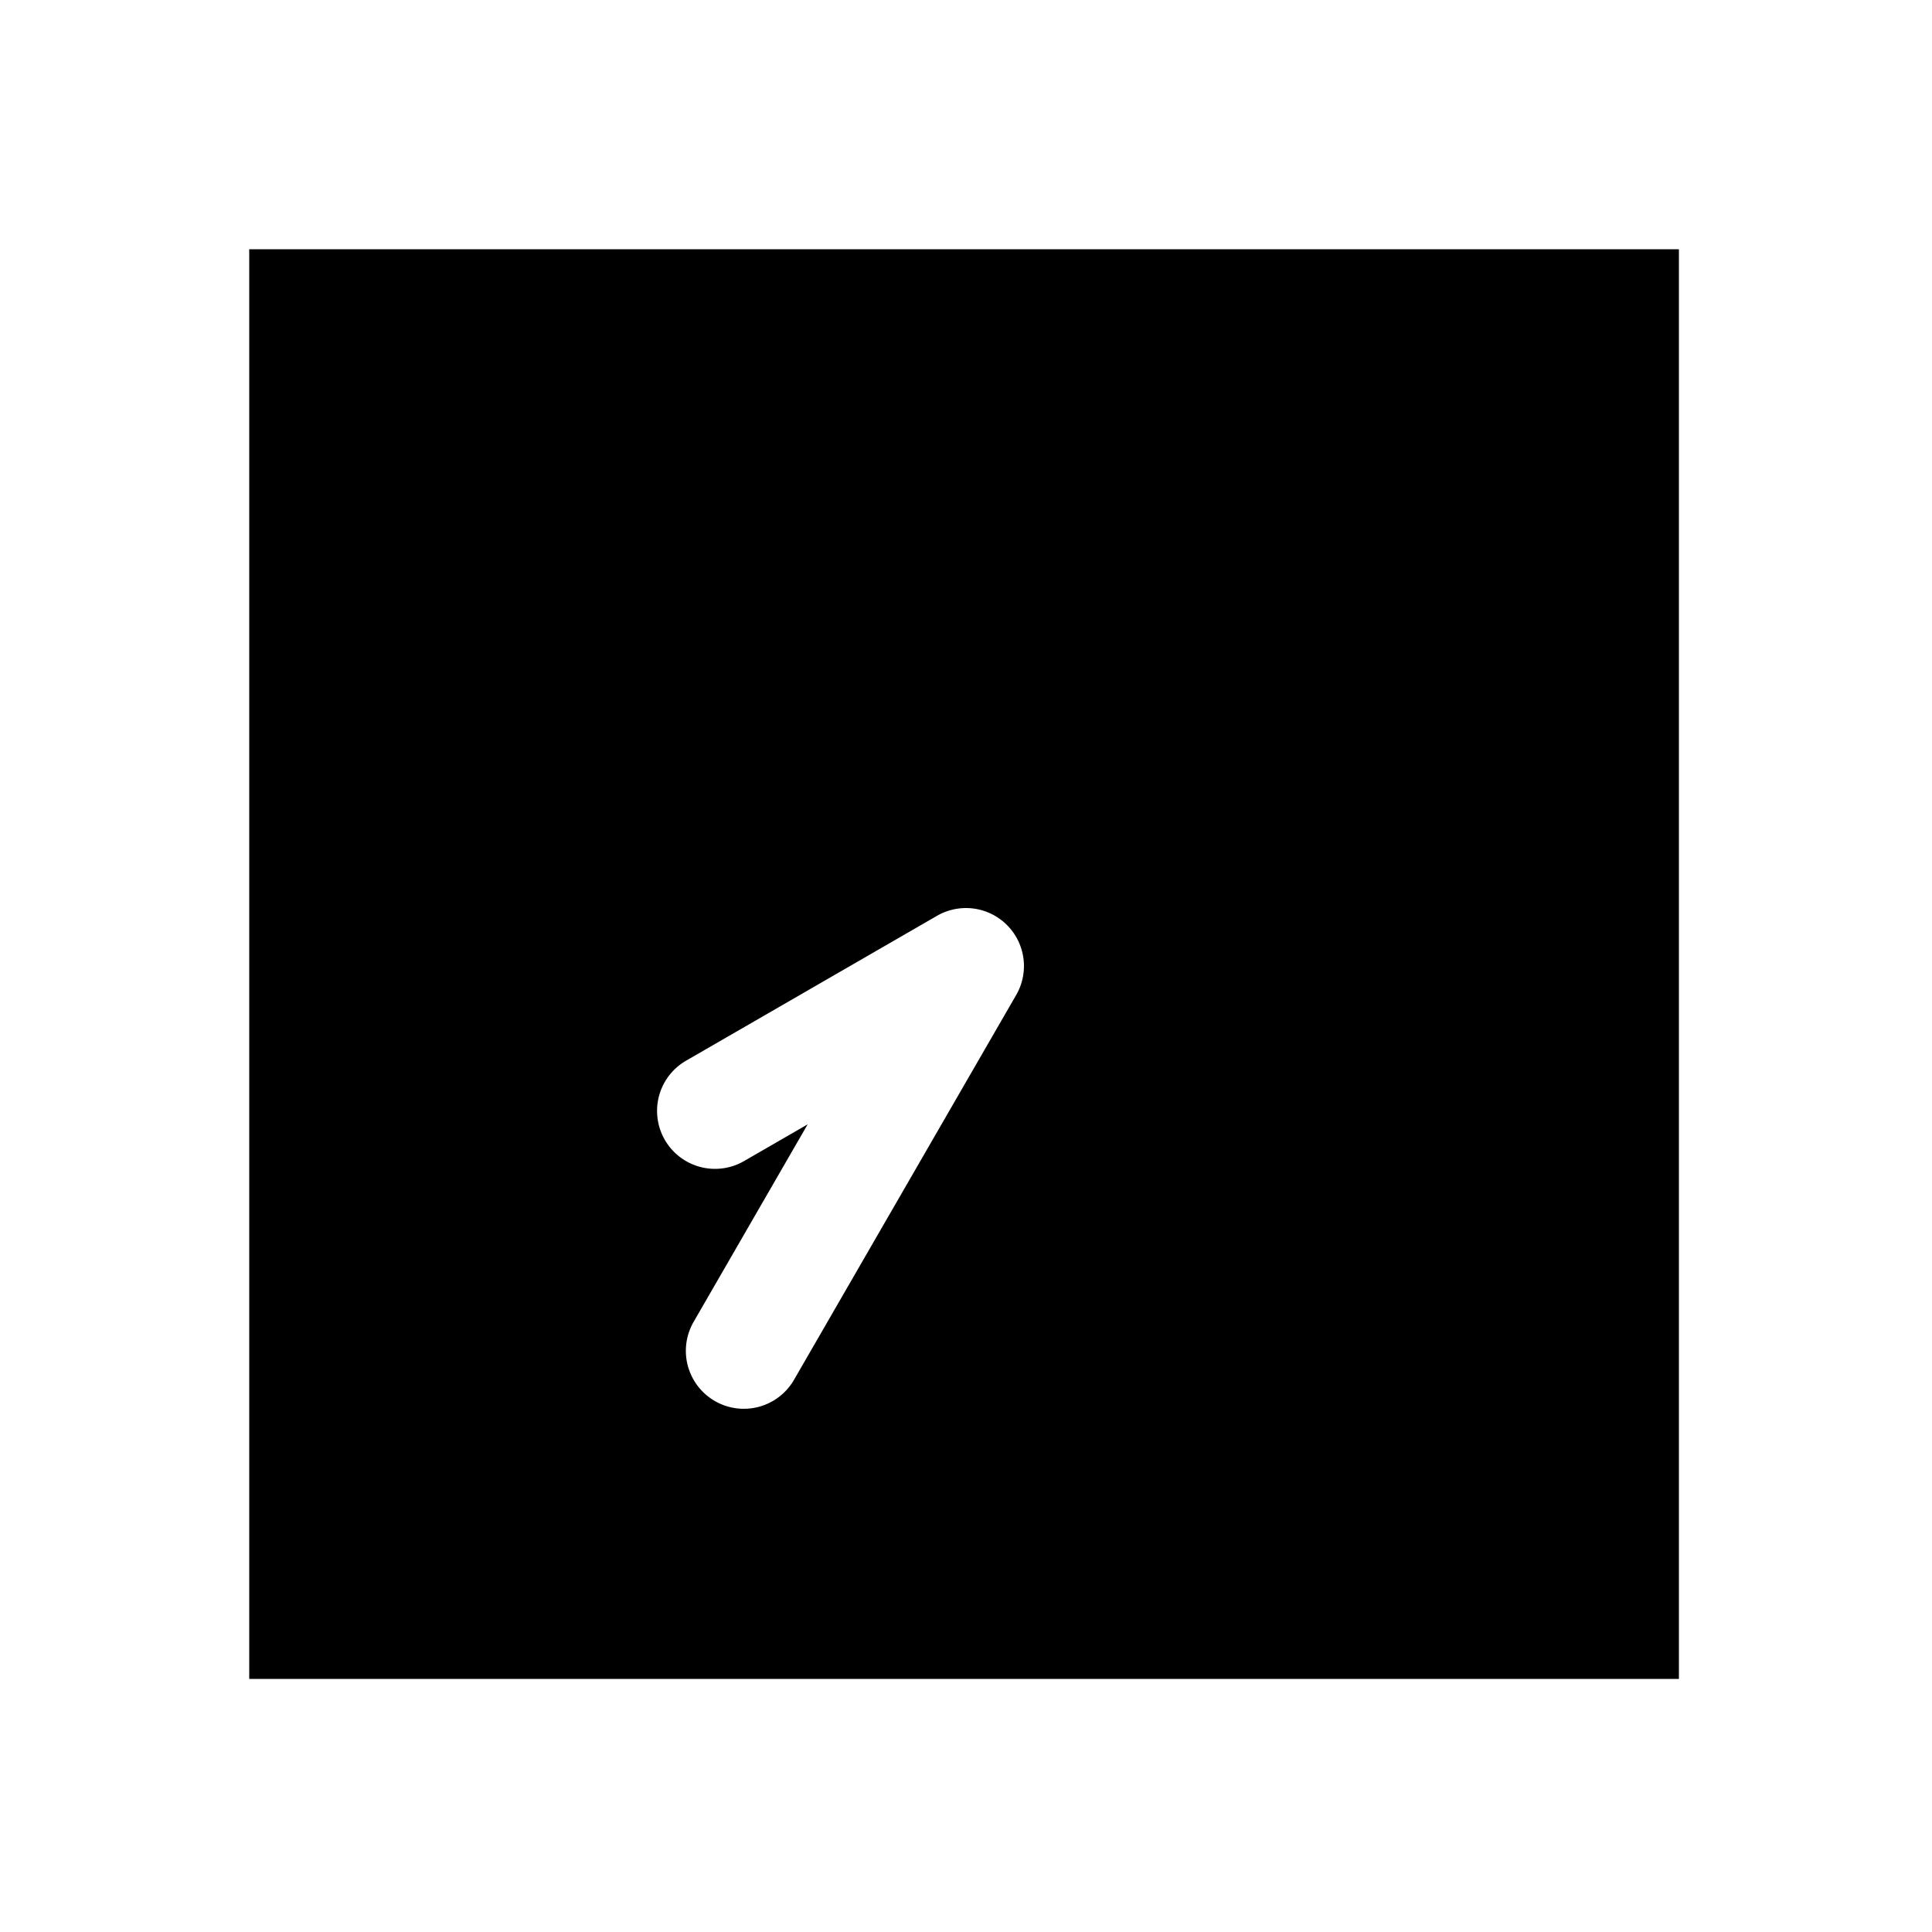 <svg xmlns="http://www.w3.org/2000/svg" width="1000" height="1000"><path d="M129 129v740h740V129H129zm366.527 341.34A30.003 30.003 0 0 1 525.98 515l-115 199.186a30 30 0 0 1-40.98 10.98 30 30 0 0 1-10.98-40.98l59.02-102.225-32.944 19.02A30 30 0 0 1 344.116 590a30 30 0 0 1-3.762-11.084 30 30 0 0 1 14.742-29.896l129.904-75a30.003 30.003 0 0 1 10.527-3.68z" style="-inkscape-stroke:none" stroke-width="60"/></svg>